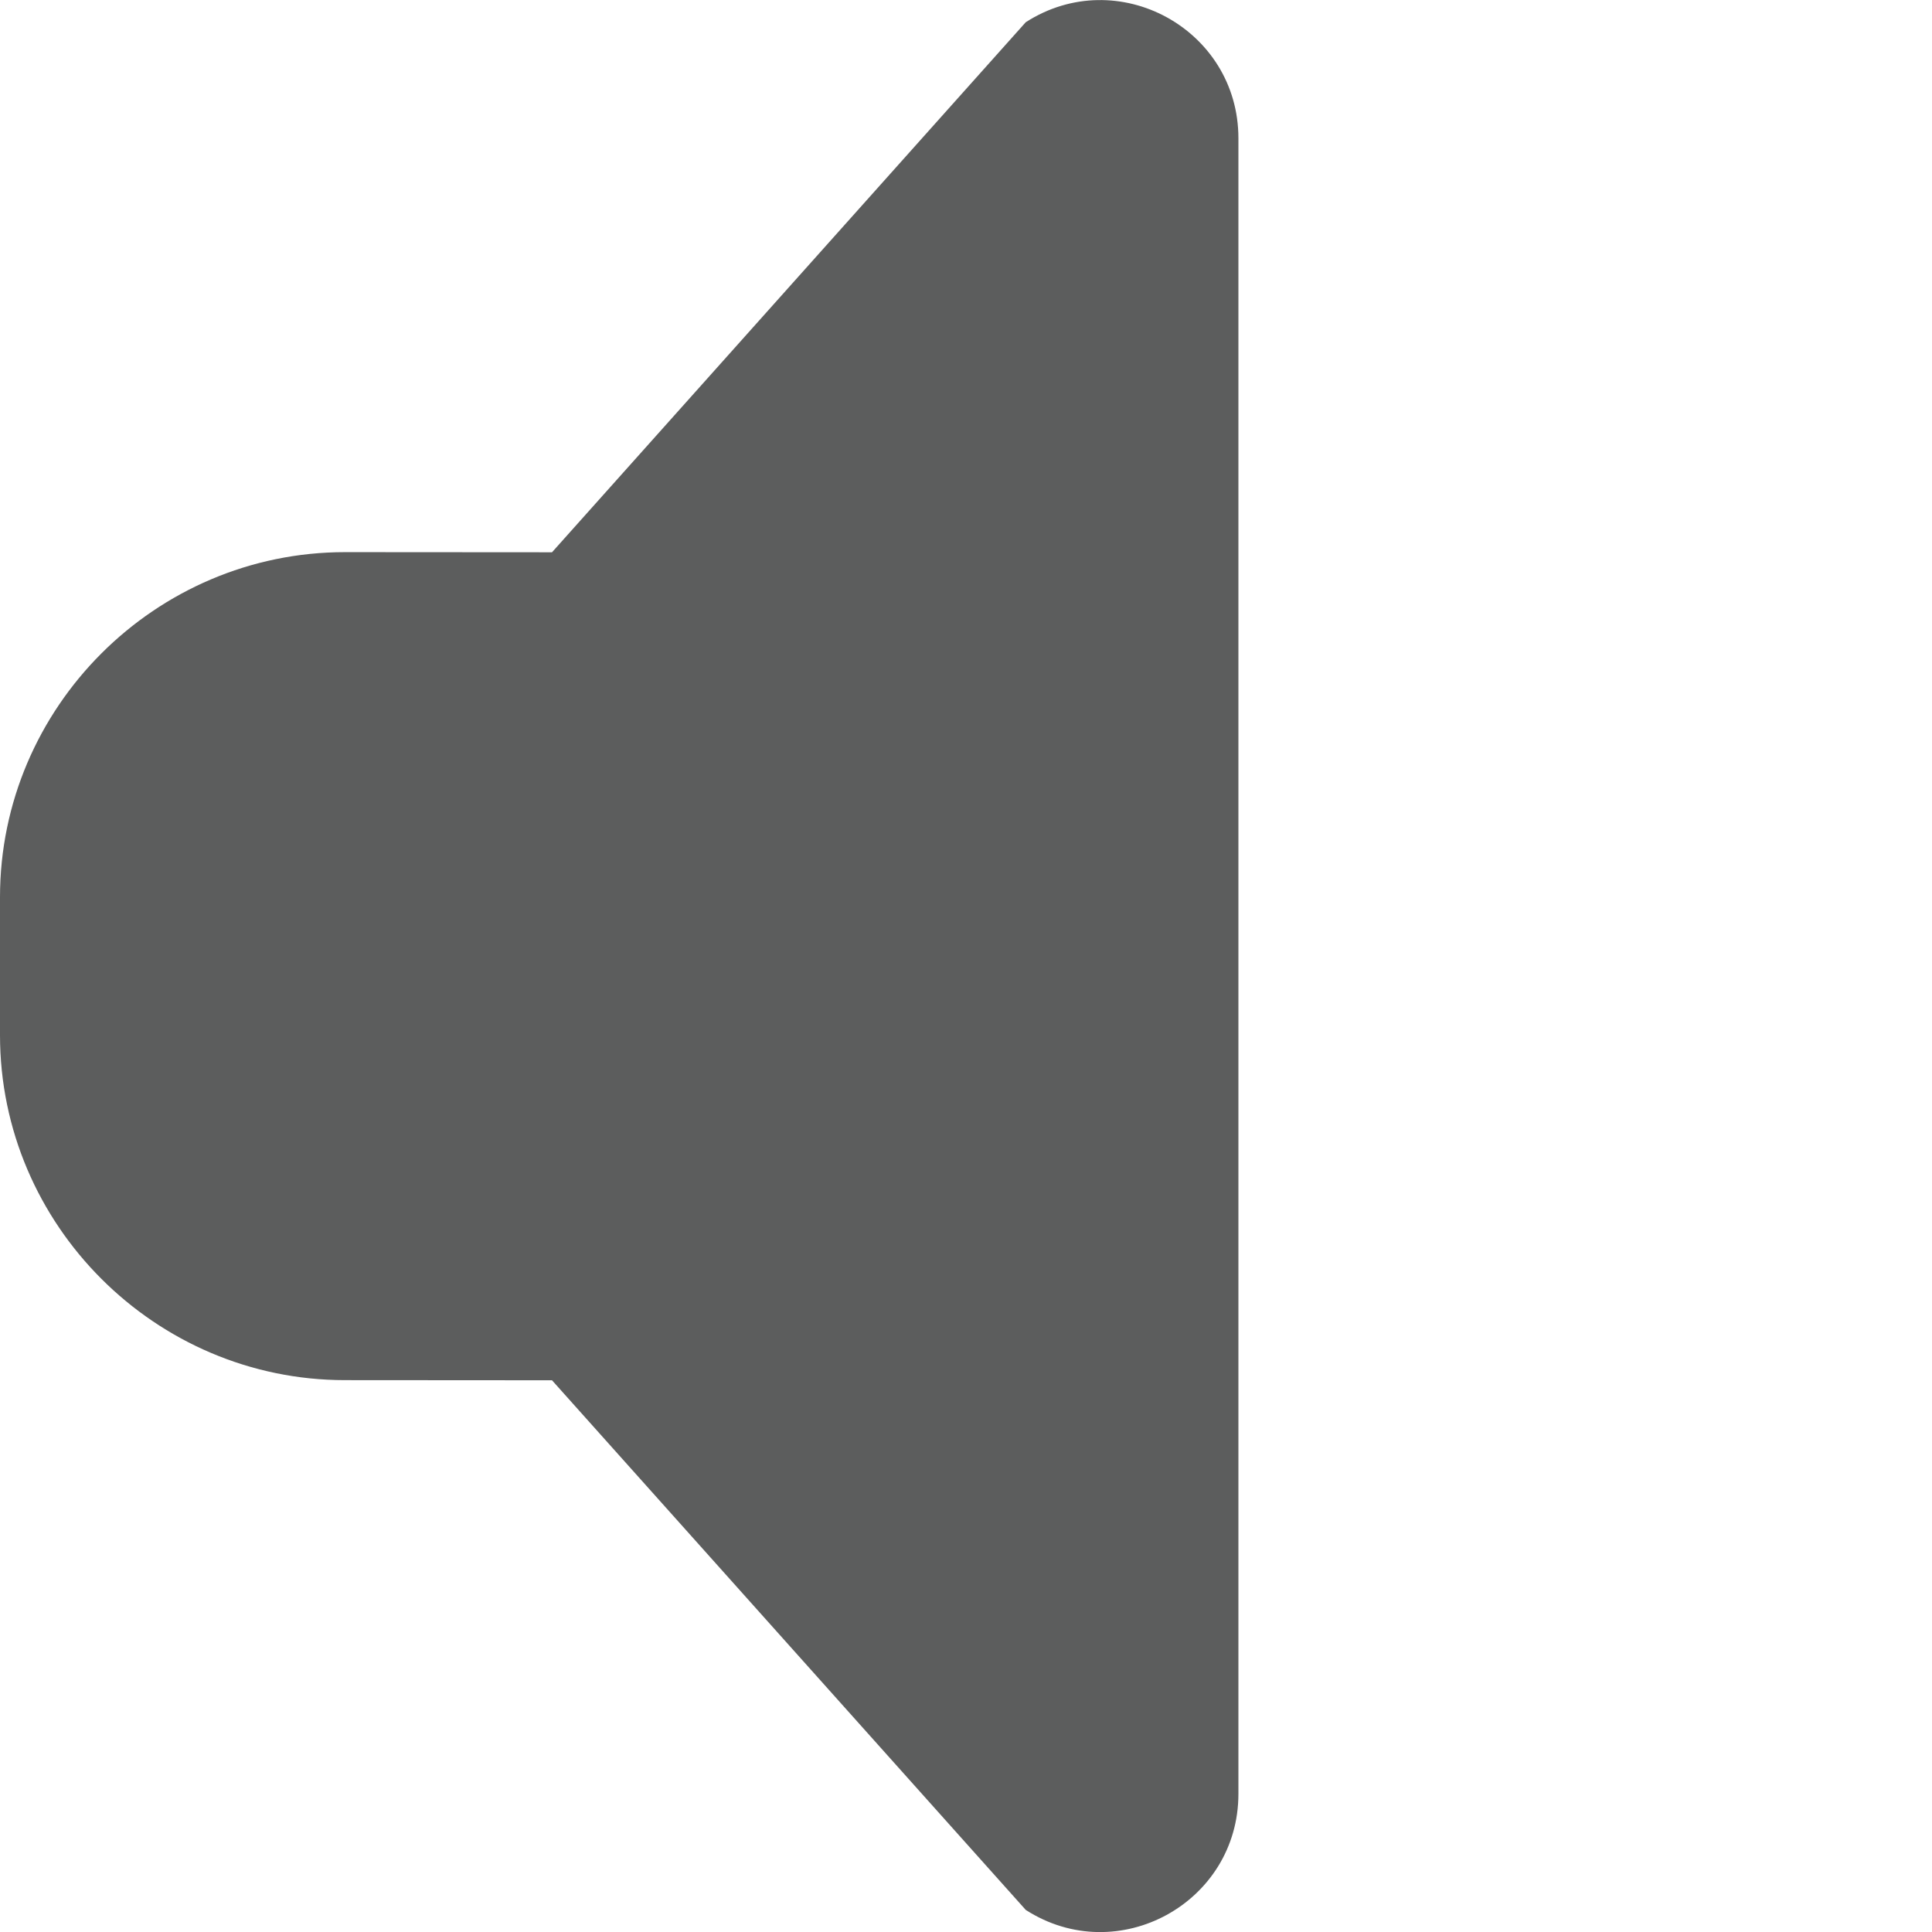 <svg width="14" height="14" viewBox="0 0 14 14" xmlns="http://www.w3.org/2000/svg" xmlns:xlink="http://www.w3.org/1999/xlink"><title>audio</title><desc>Created with Sketch.</desc><defs><path id="a" d="M2.973 10v-9.999h-2.973v9.999h2.973z"/></defs><g fill="none"><path d="M7.433.161l-3.433 3.841-1.5-.001c-1.375 0-2.5 1.125-2.5 2.5v1c0 1.375 1.125 2.5 2.5 2.5l1.5.001 3.433 3.838c.666.428 1.541-.05 1.541-.841v-11.997c0-.791-.875-1.269-1.541-.841" fill="#5C5D5D"/><g transform="translate(11 2)"><mask id="b"><use xlink:href="#a"/></mask><path d="M.999 10c-.166 0-.335-.041-.491-.129-.481-.271-.65-.882-.379-1.363 1.877-3.323.004-7.007-.015-7.044-.254-.489-.065-1.093.423-1.349.486-.255 1.09-.07 1.348.418.099.189 2.408 4.669-.014 8.959-.184.325-.523.508-.872.508" fill="#5C5D5D" mask="url(#b)"/></g></g></svg>